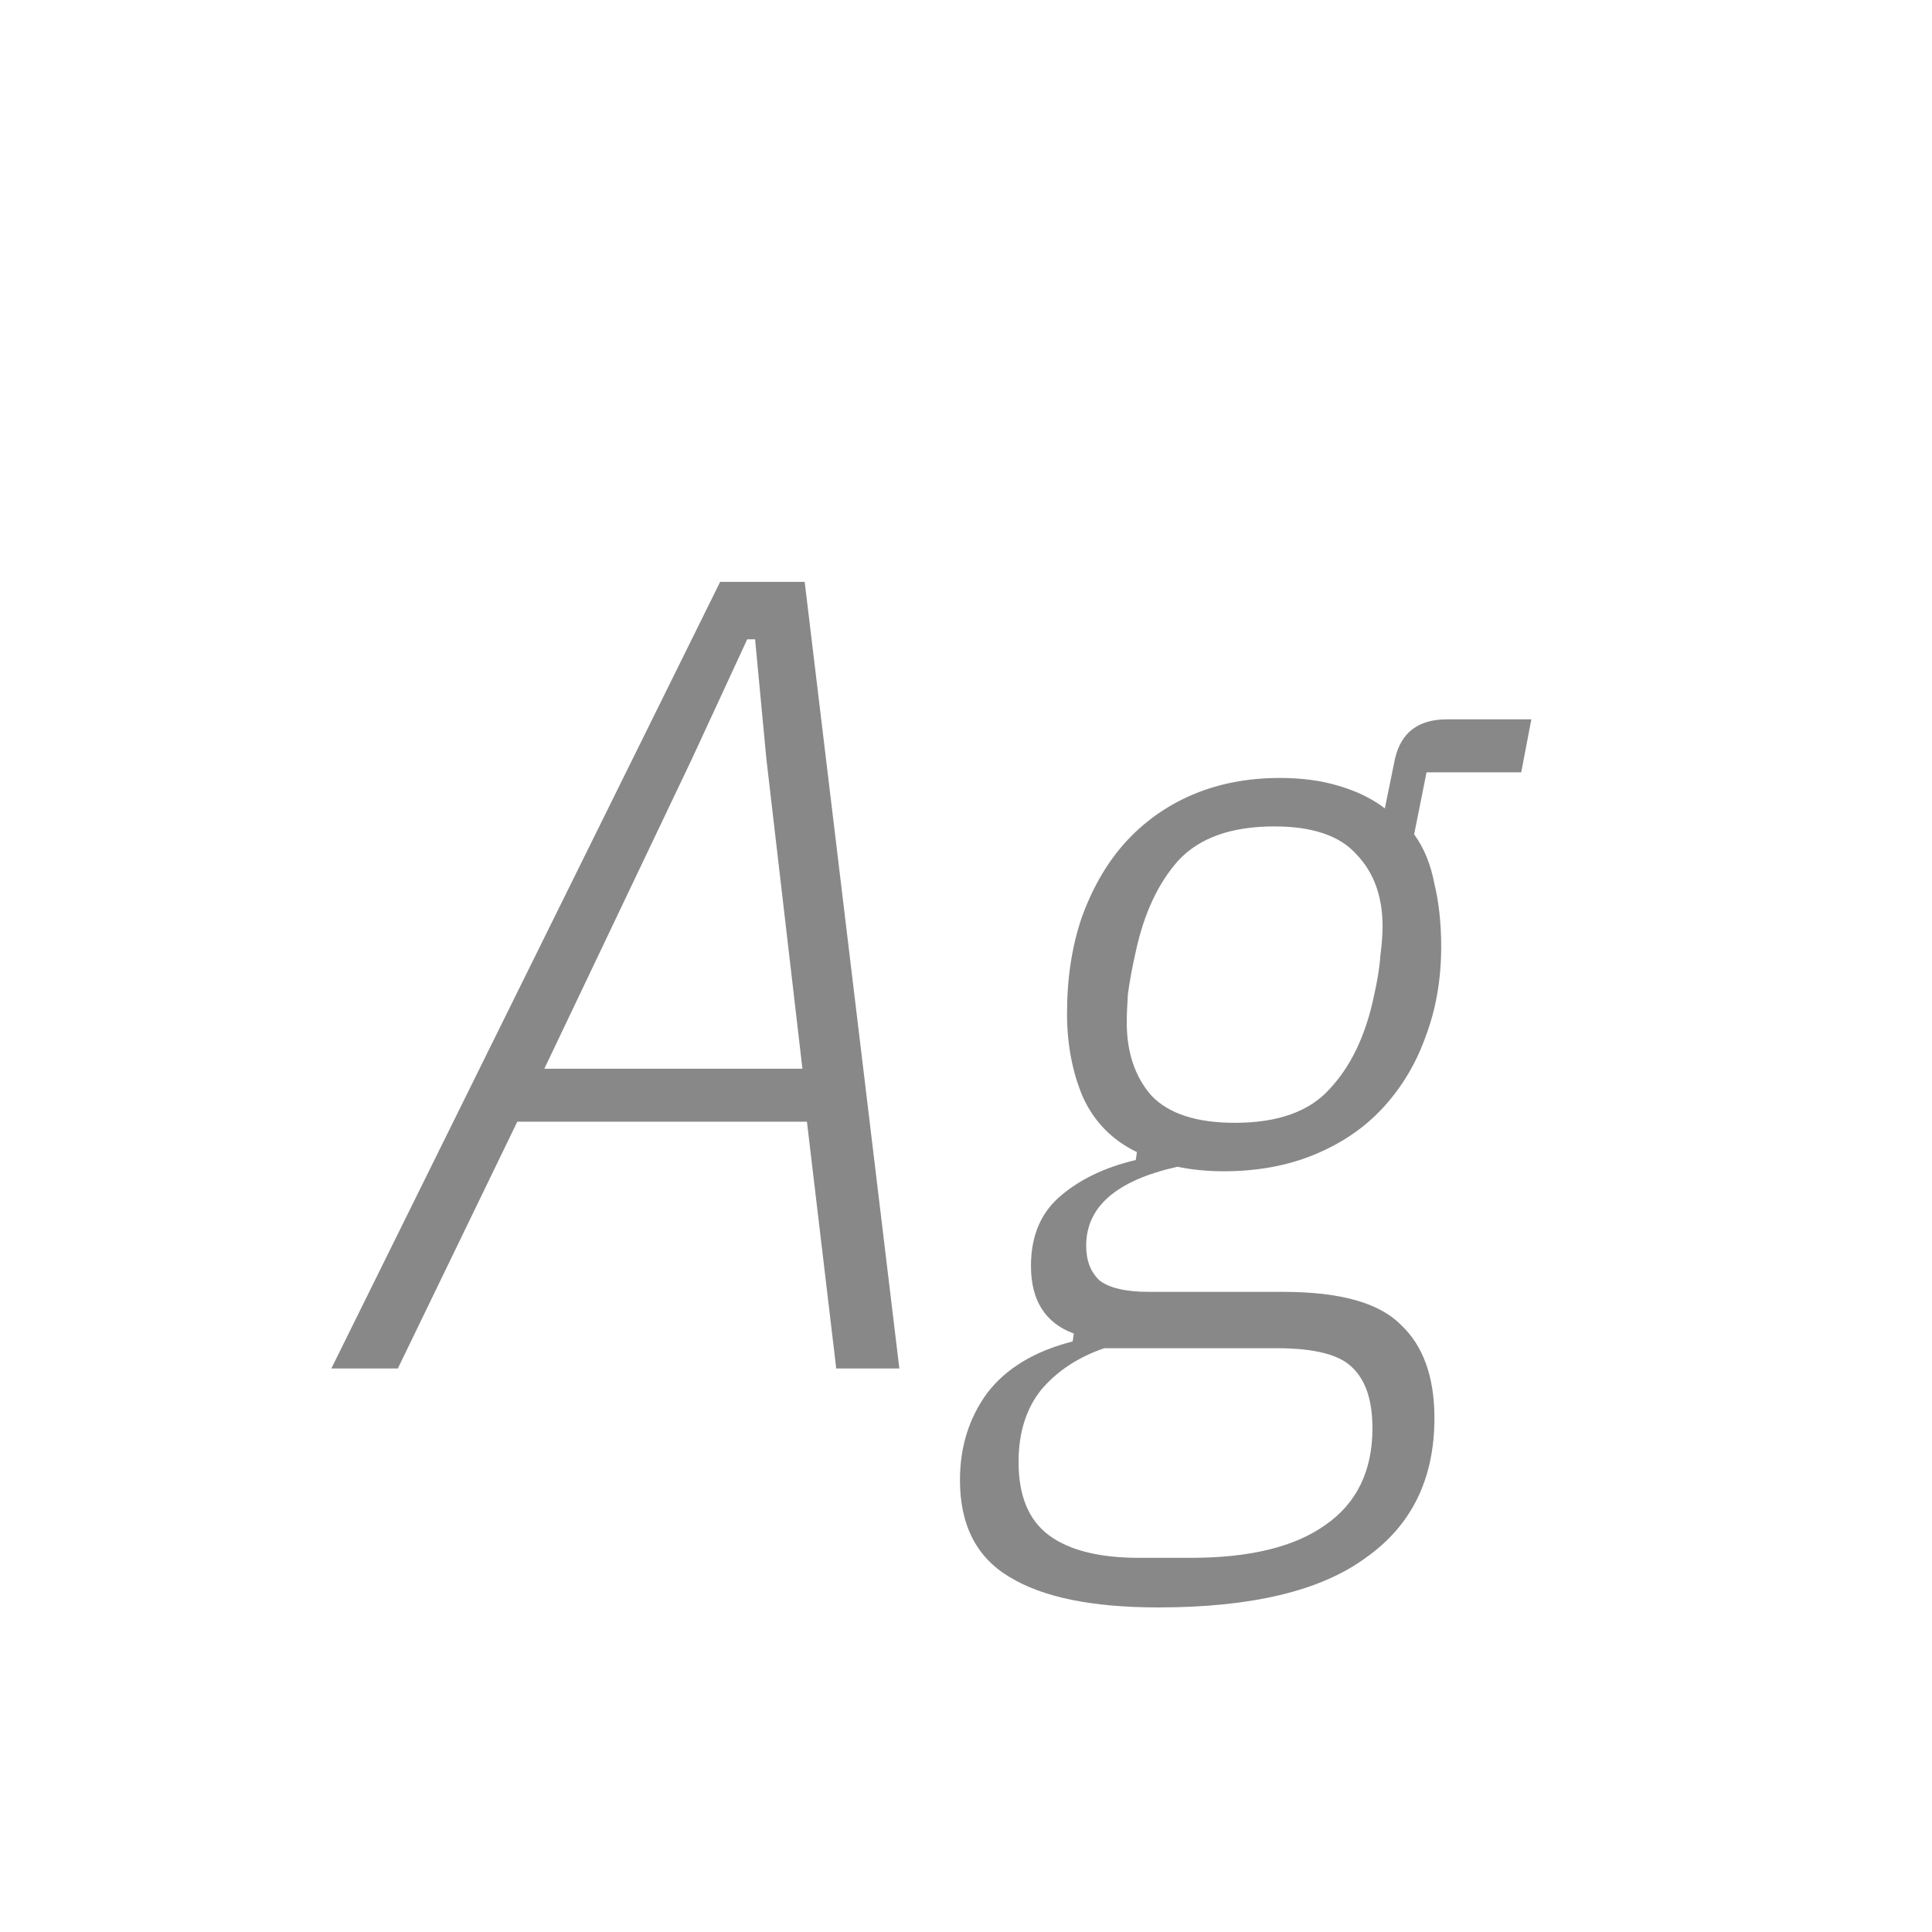<svg width="24" height="24" viewBox="0 0 24 24" fill="none" xmlns="http://www.w3.org/2000/svg">
<path d="M10.388 17L10.024 13.934H6.426L4.942 17H4.116L8.946 7.228H9.996L11.172 17H10.388ZM9.52 9.426L9.38 7.942H9.282L8.596 9.426L6.762 13.276H9.968L9.52 9.426ZM17.819 17.616C17.819 18.372 17.535 18.951 16.965 19.352C16.405 19.763 15.547 19.968 14.389 19.968C13.568 19.968 12.952 19.842 12.541 19.59C12.131 19.347 11.925 18.946 11.925 18.386C11.925 17.975 12.037 17.616 12.261 17.308C12.495 17 12.849 16.785 13.325 16.664L13.339 16.566C12.985 16.435 12.807 16.155 12.807 15.726C12.807 15.362 12.924 15.077 13.157 14.872C13.4 14.657 13.717 14.503 14.109 14.41L14.123 14.312C13.815 14.163 13.591 13.934 13.451 13.626C13.321 13.318 13.255 12.973 13.255 12.59C13.255 12.151 13.316 11.755 13.437 11.4C13.568 11.036 13.745 10.728 13.969 10.476C14.203 10.215 14.483 10.014 14.809 9.874C15.136 9.734 15.5 9.664 15.901 9.664C16.172 9.664 16.415 9.697 16.629 9.762C16.853 9.827 17.045 9.921 17.203 10.042L17.329 9.426C17.404 9.099 17.619 8.936 17.973 8.936H19.023L18.897 9.594H17.721L17.567 10.364C17.689 10.532 17.773 10.737 17.819 10.98C17.875 11.213 17.903 11.475 17.903 11.764C17.903 12.165 17.838 12.539 17.707 12.884C17.586 13.22 17.409 13.514 17.175 13.766C16.951 14.009 16.671 14.2 16.335 14.34C15.999 14.48 15.621 14.55 15.201 14.55C15.099 14.55 15.001 14.545 14.907 14.536C14.814 14.527 14.721 14.513 14.627 14.494C13.871 14.662 13.493 14.989 13.493 15.474C13.493 15.661 13.549 15.805 13.661 15.908C13.783 16.001 13.988 16.048 14.277 16.048H15.943C16.643 16.048 17.129 16.183 17.399 16.454C17.679 16.715 17.819 17.103 17.819 17.616ZM17.049 17.742C17.049 17.397 16.965 17.145 16.797 16.986C16.639 16.827 16.326 16.748 15.859 16.748H13.717C13.391 16.86 13.129 17.033 12.933 17.266C12.747 17.499 12.653 17.798 12.653 18.162C12.653 18.582 12.779 18.885 13.031 19.072C13.283 19.259 13.657 19.352 14.151 19.352H14.795C15.523 19.352 16.079 19.217 16.461 18.946C16.853 18.675 17.049 18.274 17.049 17.742ZM15.341 13.948C15.873 13.948 16.265 13.808 16.517 13.528C16.779 13.248 16.961 12.87 17.063 12.394C17.11 12.189 17.138 12.016 17.147 11.876C17.166 11.727 17.175 11.605 17.175 11.512C17.175 11.139 17.068 10.84 16.853 10.616C16.648 10.383 16.307 10.266 15.831 10.266C15.299 10.266 14.903 10.406 14.641 10.686C14.389 10.966 14.212 11.344 14.109 11.82C14.063 12.025 14.03 12.203 14.011 12.352C14.002 12.492 13.997 12.609 13.997 12.702C13.997 13.075 14.1 13.379 14.305 13.612C14.52 13.836 14.865 13.948 15.341 13.948Z" fill="#888888"/>
</svg>
